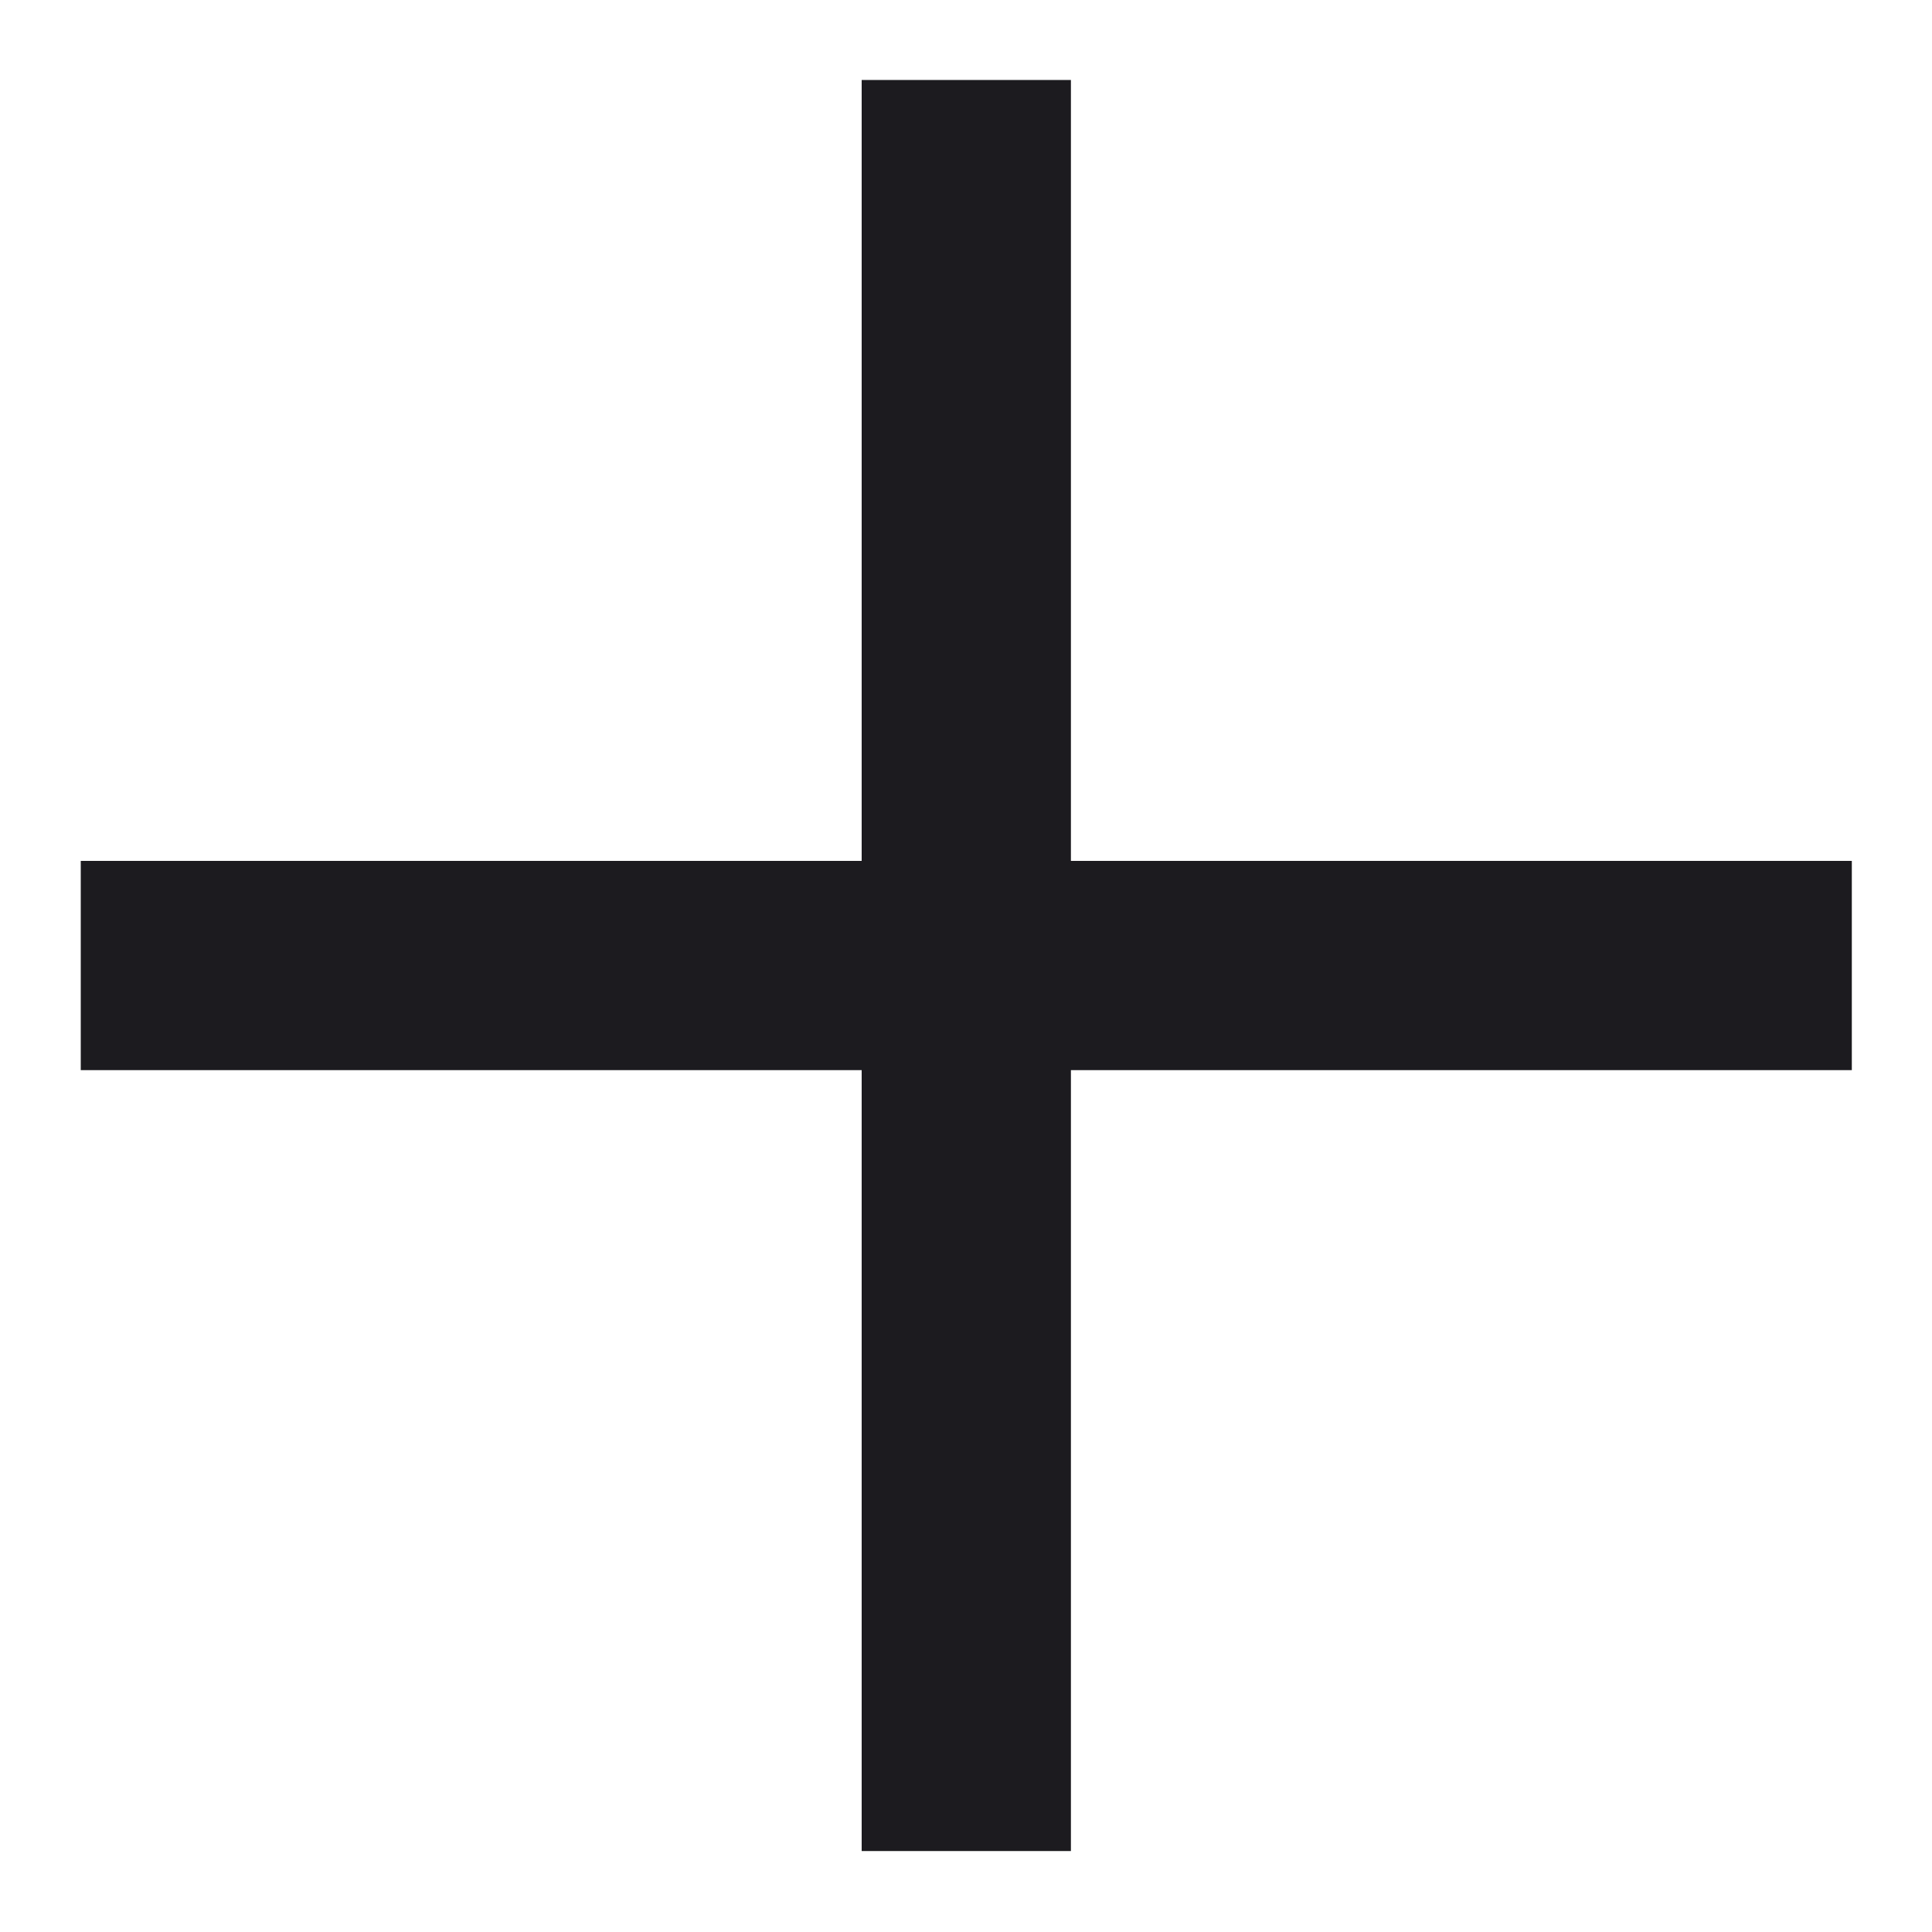 <svg width="10" height="10" viewBox="0 0 10 10" fill="none" xmlns="http://www.w3.org/2000/svg">
<path d="M4.46 5.539H0.418V4.456H4.46V0.414H5.543V4.456H9.585V5.539H5.543V9.581H4.46V5.539Z" fill="#1C1B1F"/>
</svg>
